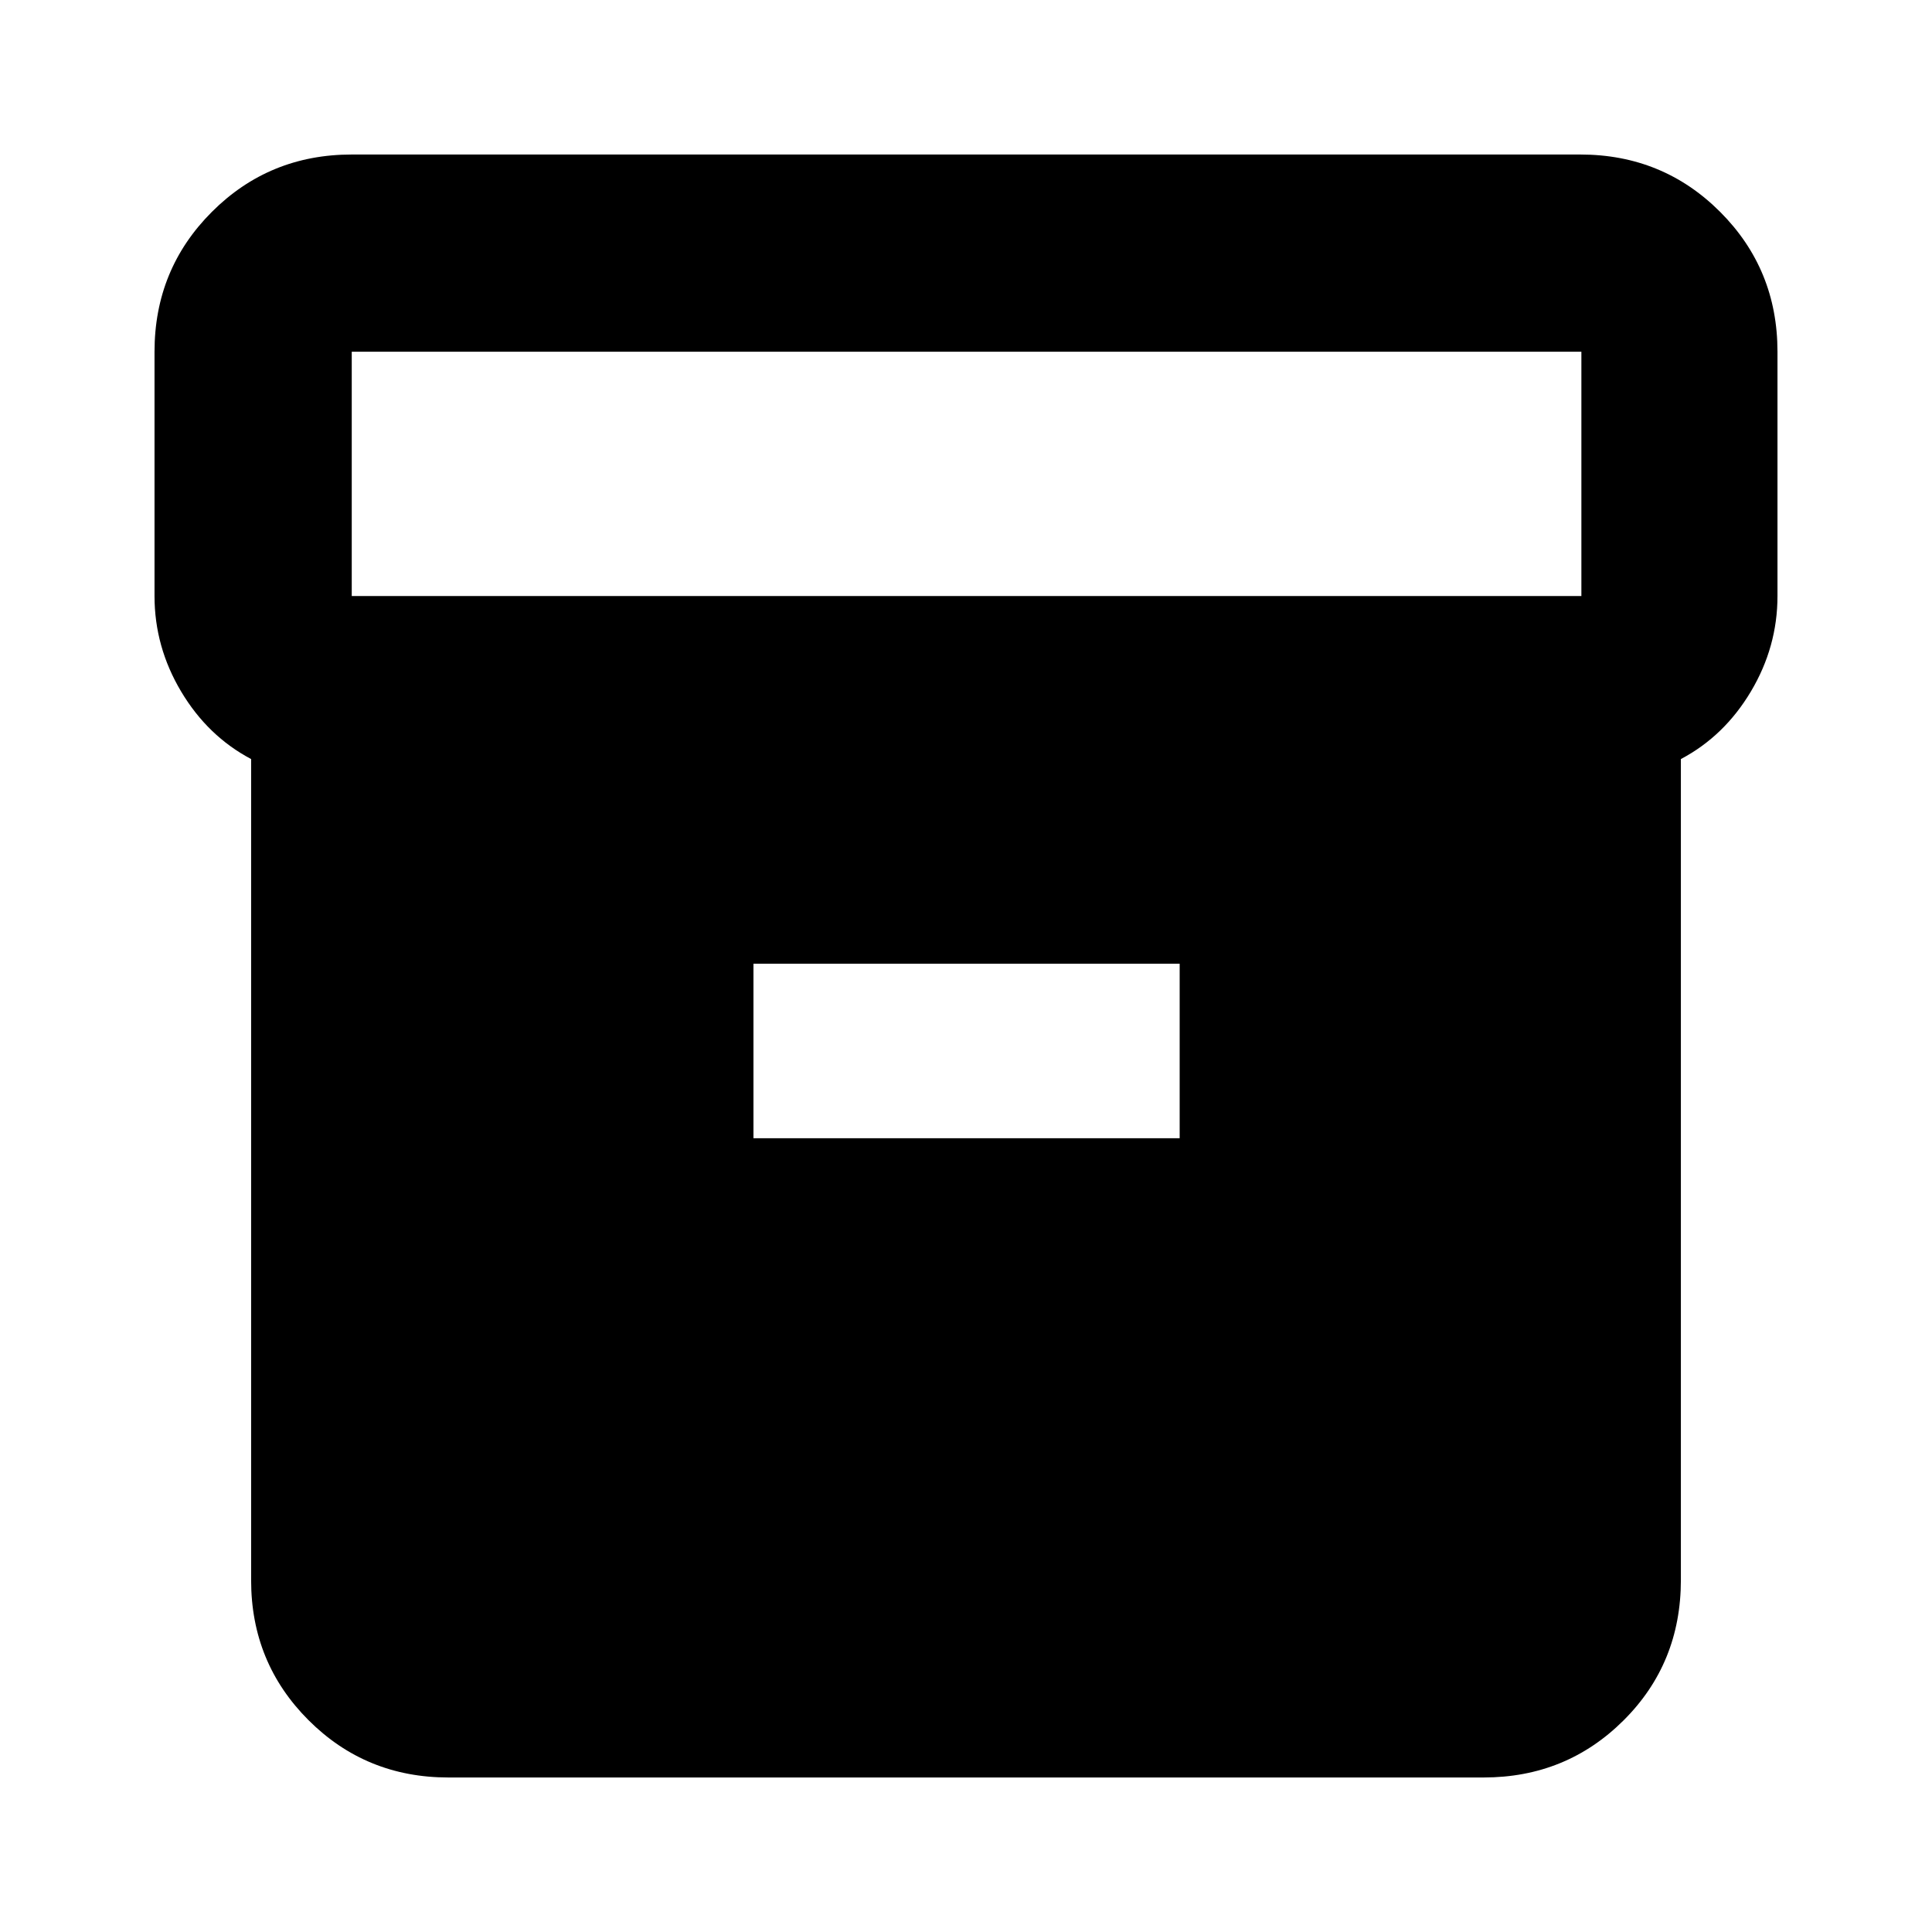 <svg xmlns="http://www.w3.org/2000/svg" height="20" viewBox="0 -960 960 960" width="20"><path d="M222.78-76.78q-41 0-69.5-28.5t-28.5-69.5v-408.05Q103.22-594.22 90-616.39q-13.22-22.18-13.22-47.44v-121.39q0-41 28.5-69.5t69.5-28.5h610.44q41 0 69.5 28.5t28.5 69.5v121.39q0 25.26-13.22 47.44-13.22 22.17-34.78 33.56v407.91q0 41.44-28.5 69.79-28.5 28.35-69.5 28.35H222.78Zm-48-587.05h611v-121.39h-611v121.39Zm199.61 269.4h211.78v-86.7H374.39v86.7Z"/></svg>